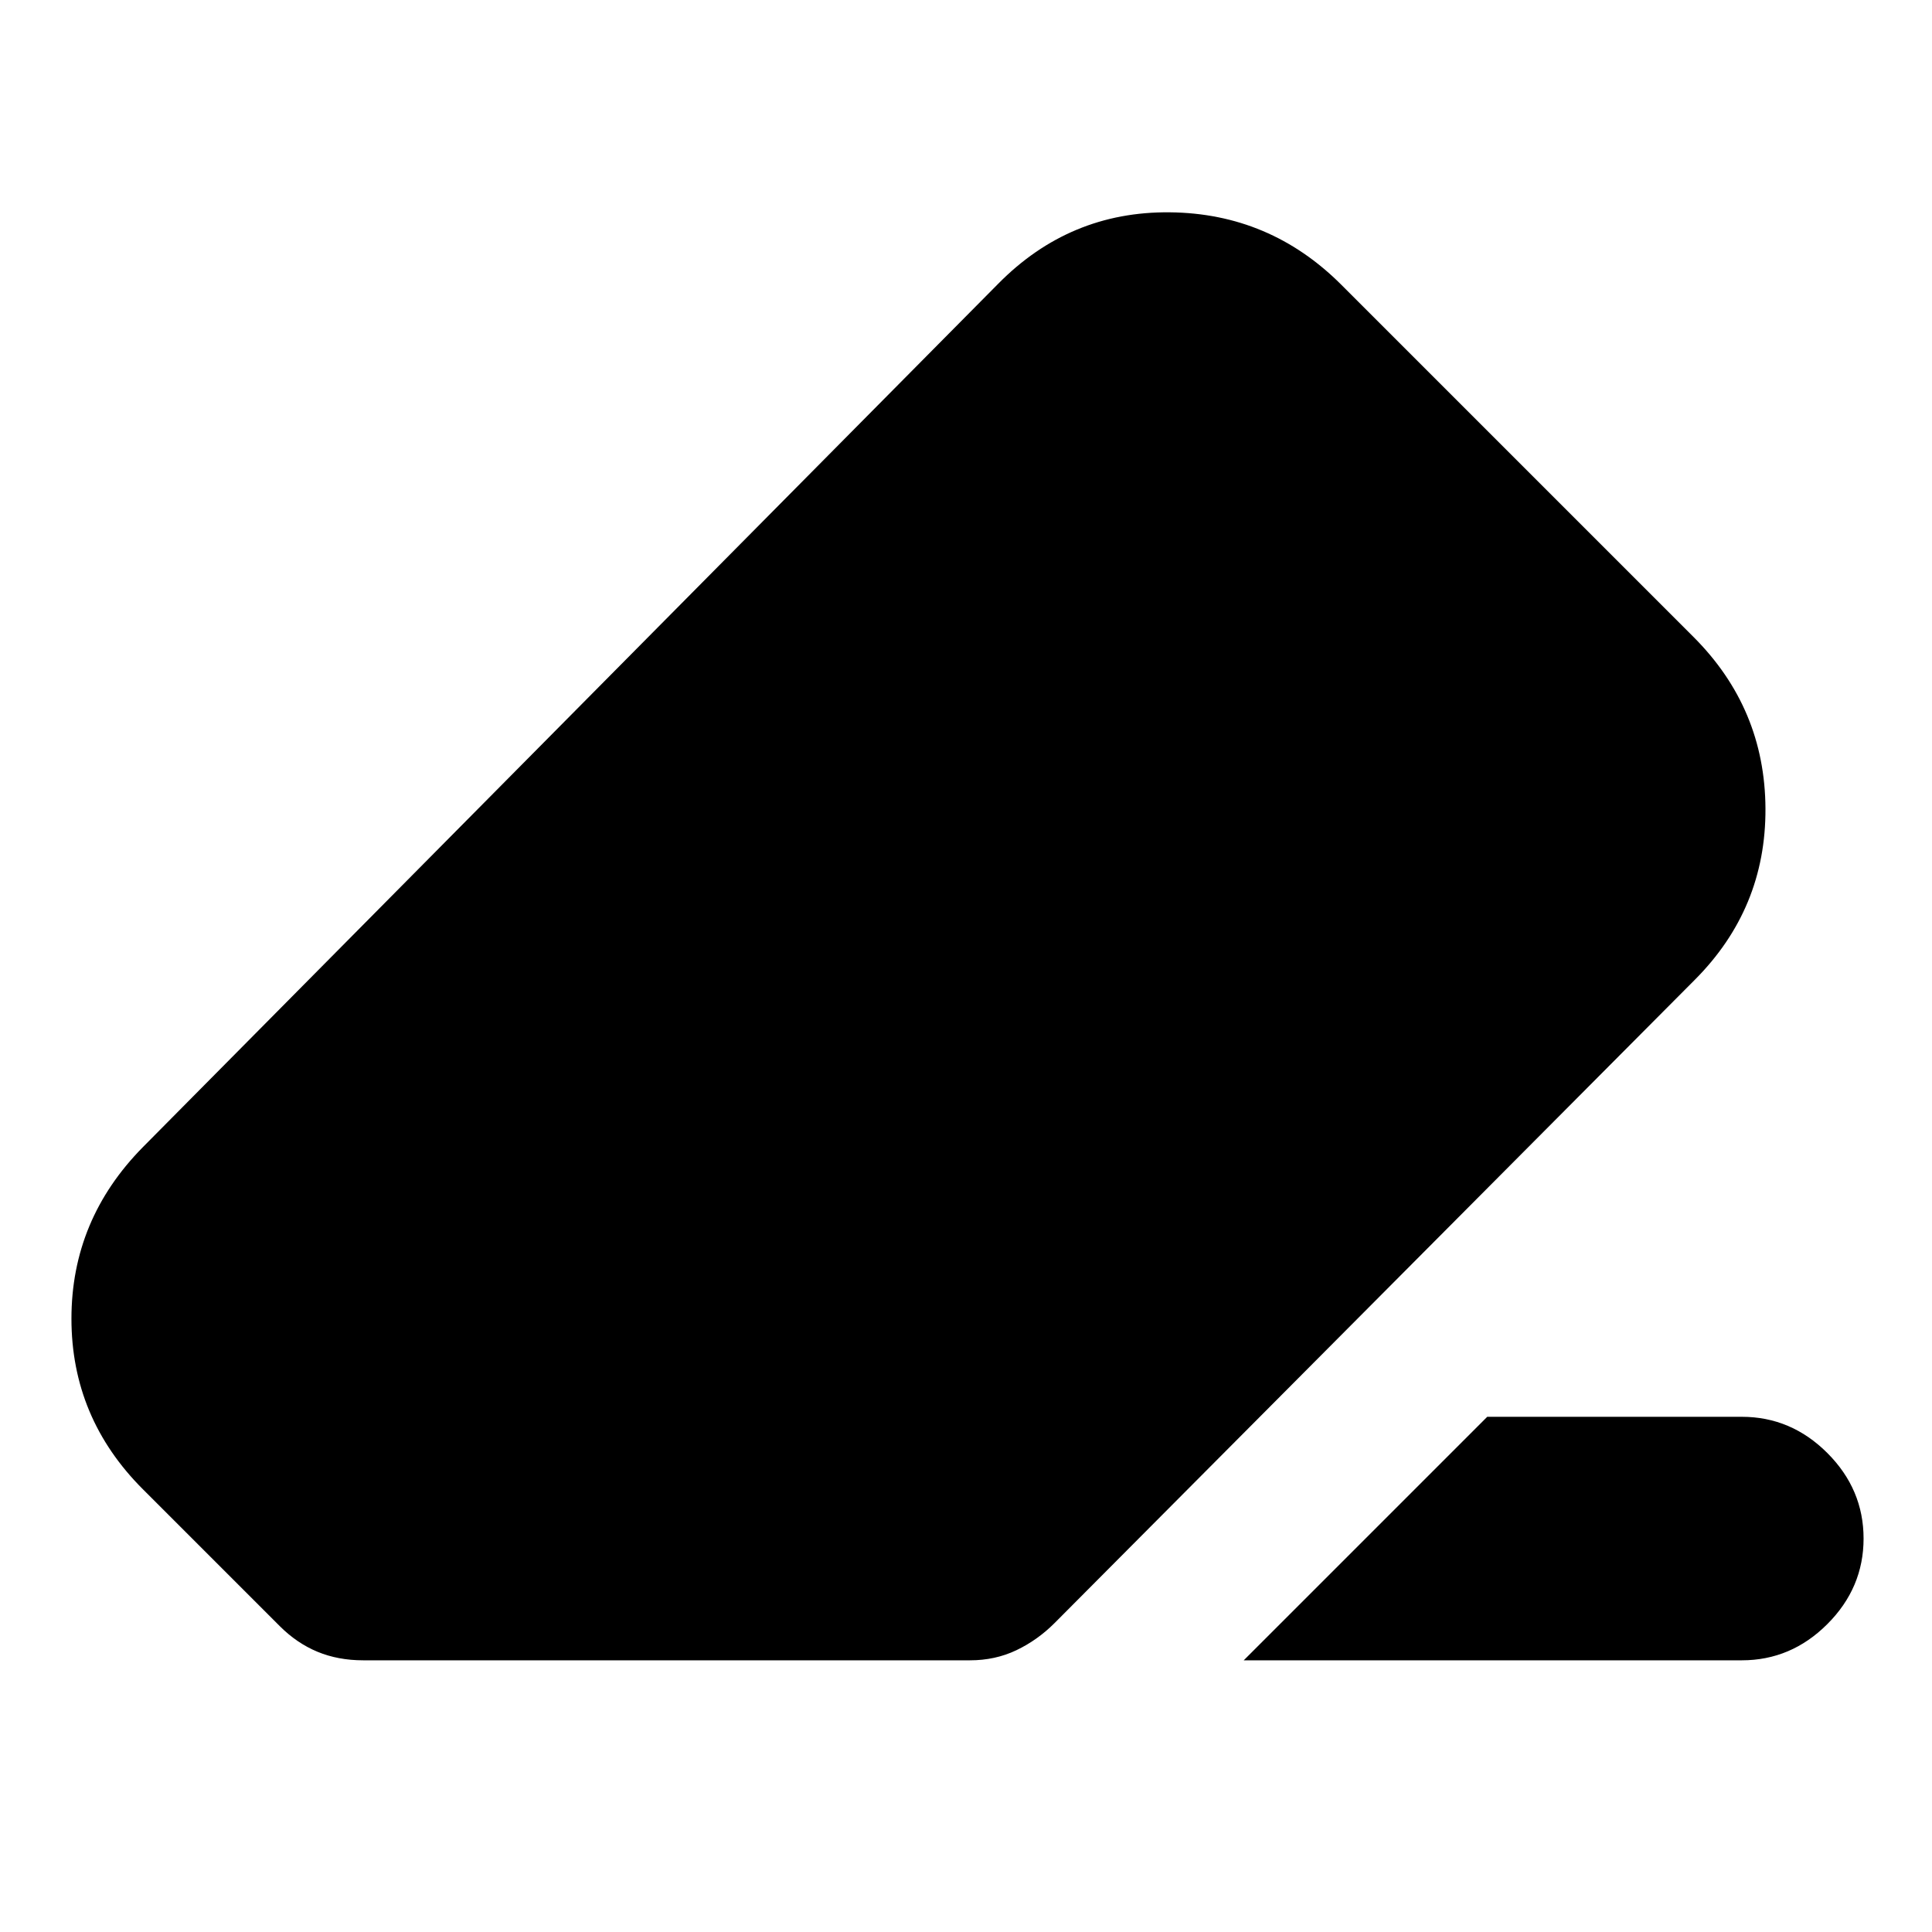<svg xmlns="http://www.w3.org/2000/svg" height="24" viewBox="0 -960 960 960" width="24"><path d="M739-256h126.5q24.5 0 42.5 18t18 42.5q0 24.5-18 42.5t-42.5 18H618l121-121ZM180.5-135q-12.5 0-22.75-4.25T139-152l-68-68q-35.5-35.5-35.5-84.75T71-390l425-429q35.5-36 85.25-35.5t85.25 36l175 175q35.5 35.5 35.75 85.25T842-473L524-153.5q-8.5 8.5-19 13.5t-23 5H180.5Z"/></svg>